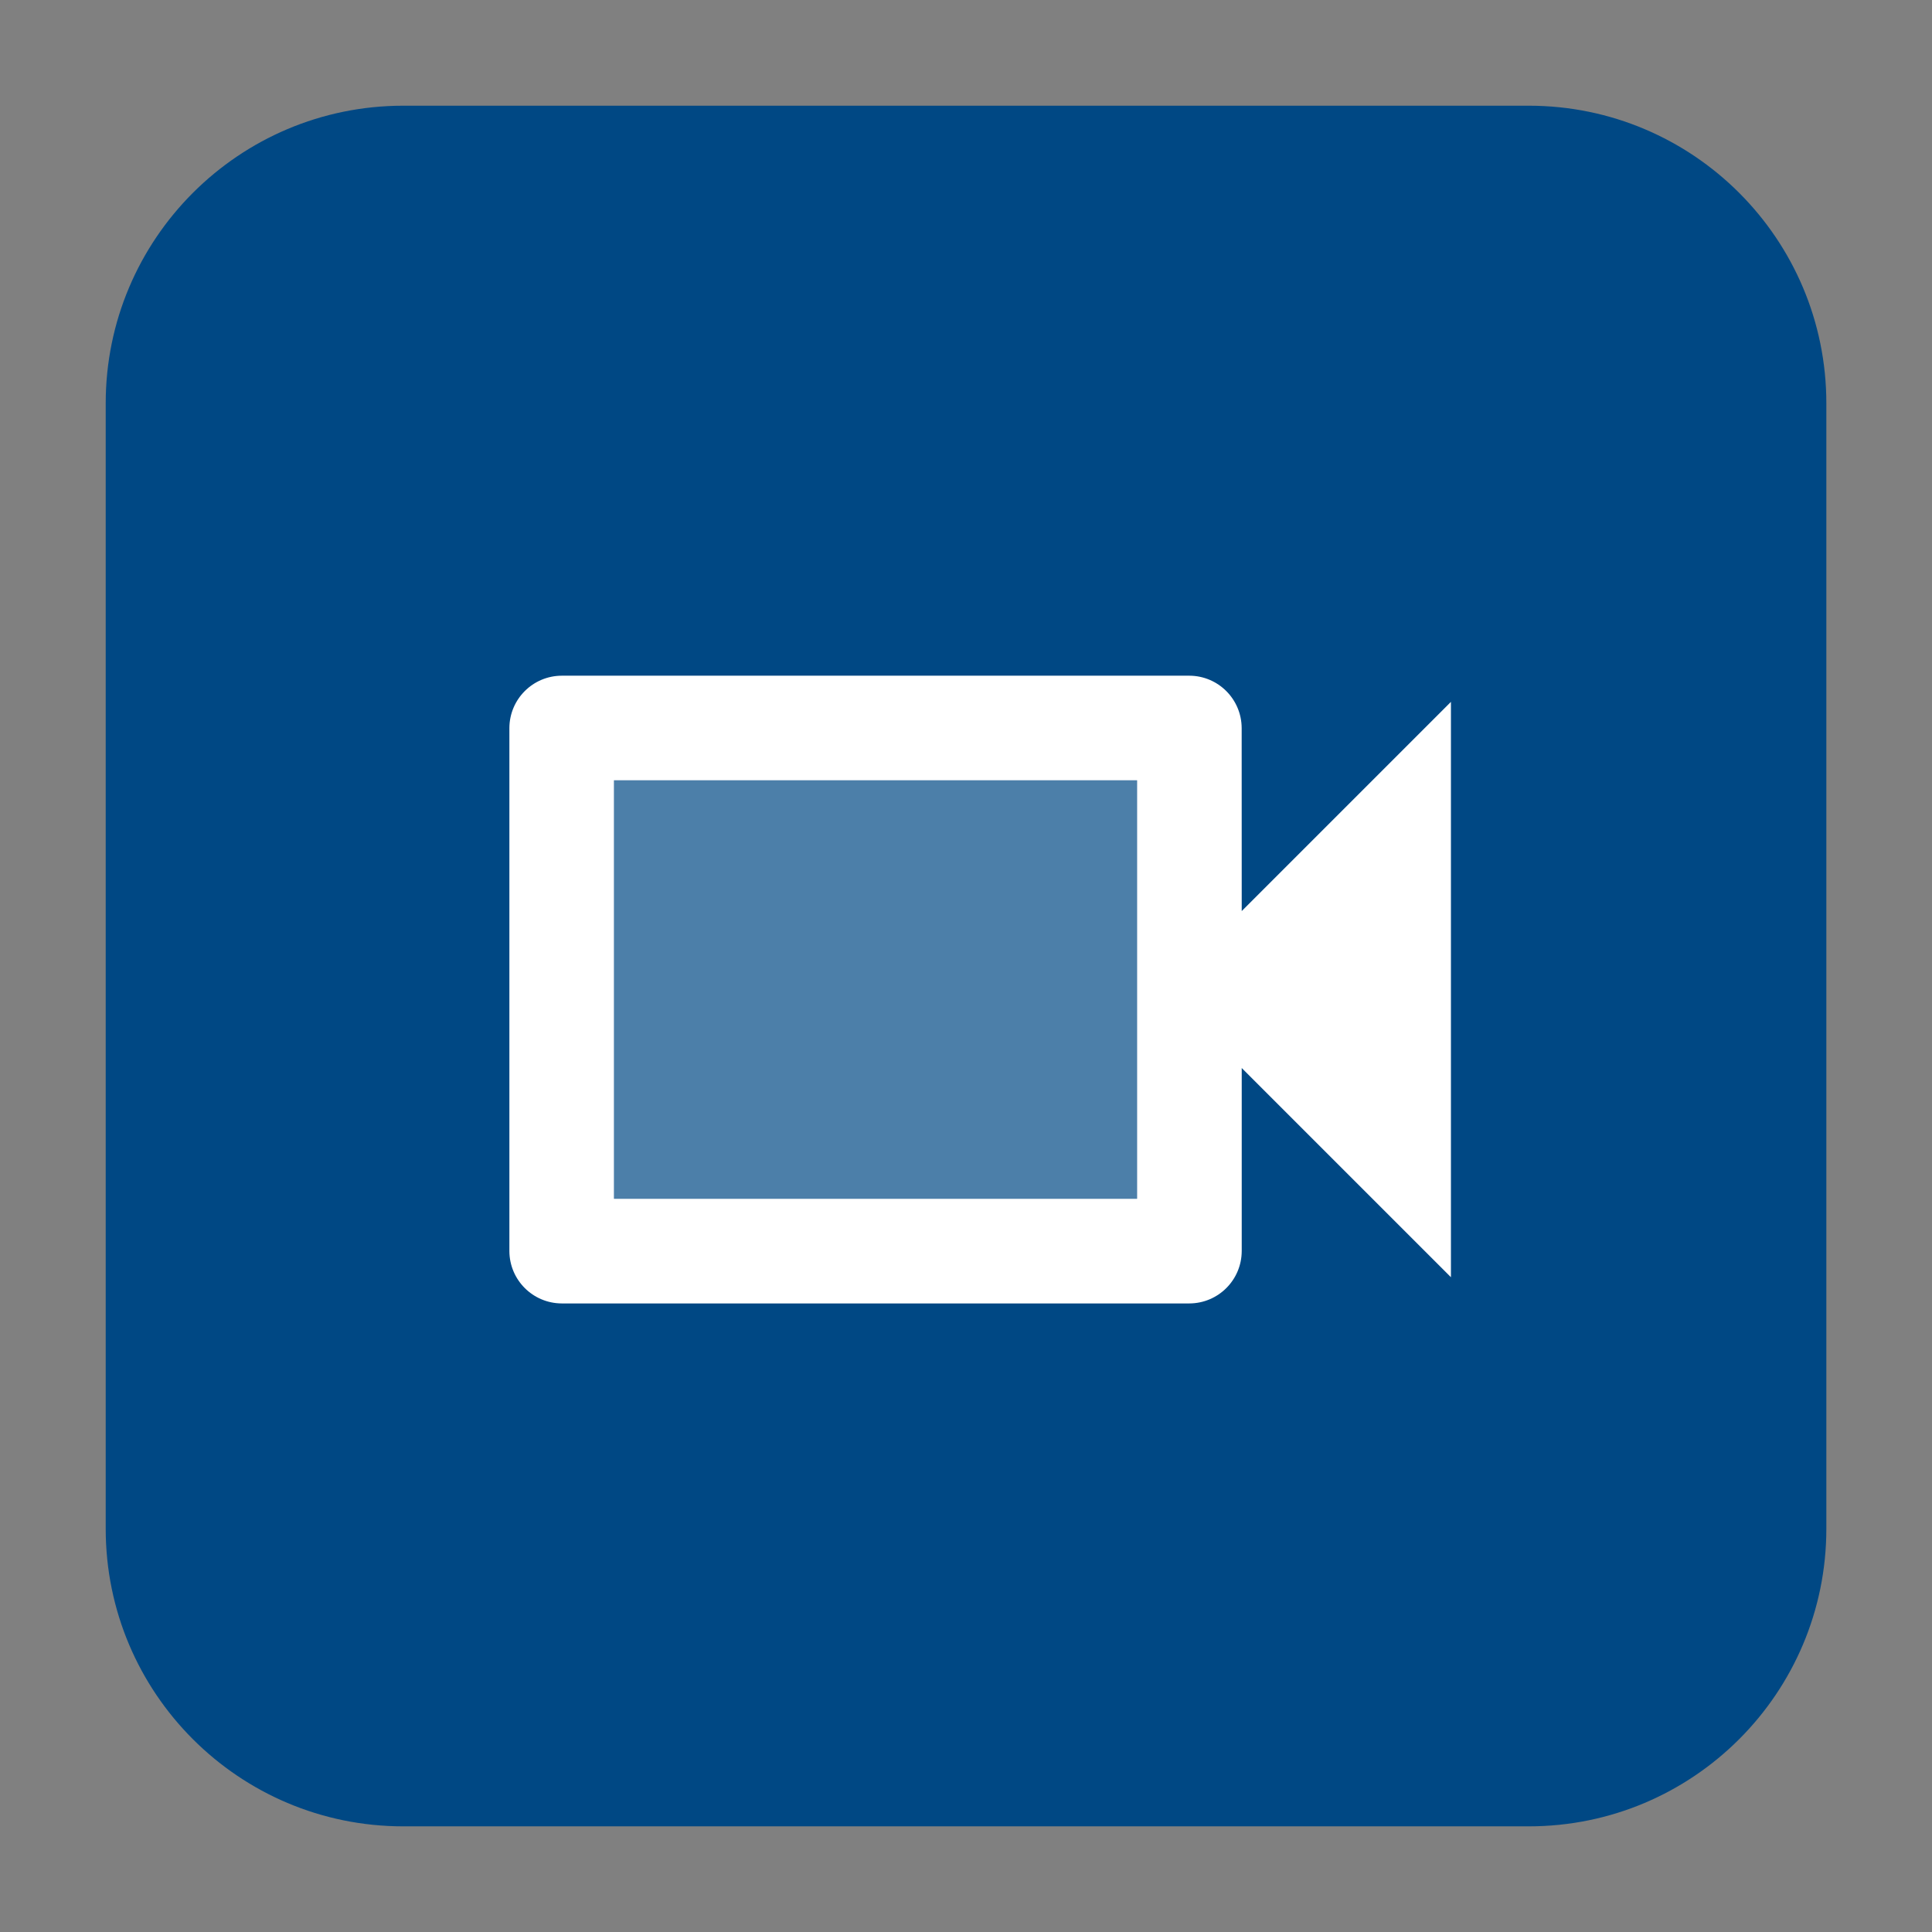 <?xml version="1.0" encoding="utf-8"?>
<!-- Generator: Adobe Illustrator 25.4.1, SVG Export Plug-In . SVG Version: 6.00 Build 0)  -->
<svg version="1.1" id="Capa_1" xmlns="http://www.w3.org/2000/svg" xmlns:xlink="http://www.w3.org/1999/xlink" x="0px" y="0px"
	 viewBox="0 0 35 35" enable-background="new 0 0 35 35" xml:space="preserve">
<rect x="0" y="0" width="35" height="35" fill="#808080" stroke="none"/>
<path id="Rectángulo_816_00000160173917478717610820000017291433926170705044_" fill="#004884" d="M7.306,1.915h20.389
	c2.977,0,5.391,2.414,5.391,5.391v20.389c0,2.977-2.414,5.391-5.391,5.391H7.306c-2.977,0-5.391-2.414-5.391-5.391
	V7.306C1.915,4.329,4.329,1.915,7.306,1.915z"/>
<g id="videocam_black_24dp_1_" transform="translate(0 44.962)">
	<path id="Trazado_2552" fill="none" d="M6.385-38.407h22.74v22.74h-22.74V-38.407z"/>
	<path id="Trazado_2553" opacity="0.3" fill="#FFFFFF" enable-background="new    " d="M11.123-30.826h9.476v7.58h-9.476
		V-30.826z"/>
	<path id="Trazado_2554" fill="#FFFFFF" d="M22.494-31.773c-0.002-0.523-0.425-0.946-0.947-0.948H10.176
		c-0.523,0.002-0.946,0.425-0.948,0.948v9.476c0.002,0.523,0.425,0.946,0.948,0.948h11.371
		c0.523-0.002,0.946-0.425,0.948-0.948v-3.317l3.79,3.79v-10.423l-3.79,3.79L22.494-31.773z M20.599-23.245h-9.476
		v-7.581h9.476V-23.245z"/>
</g>
</svg>
